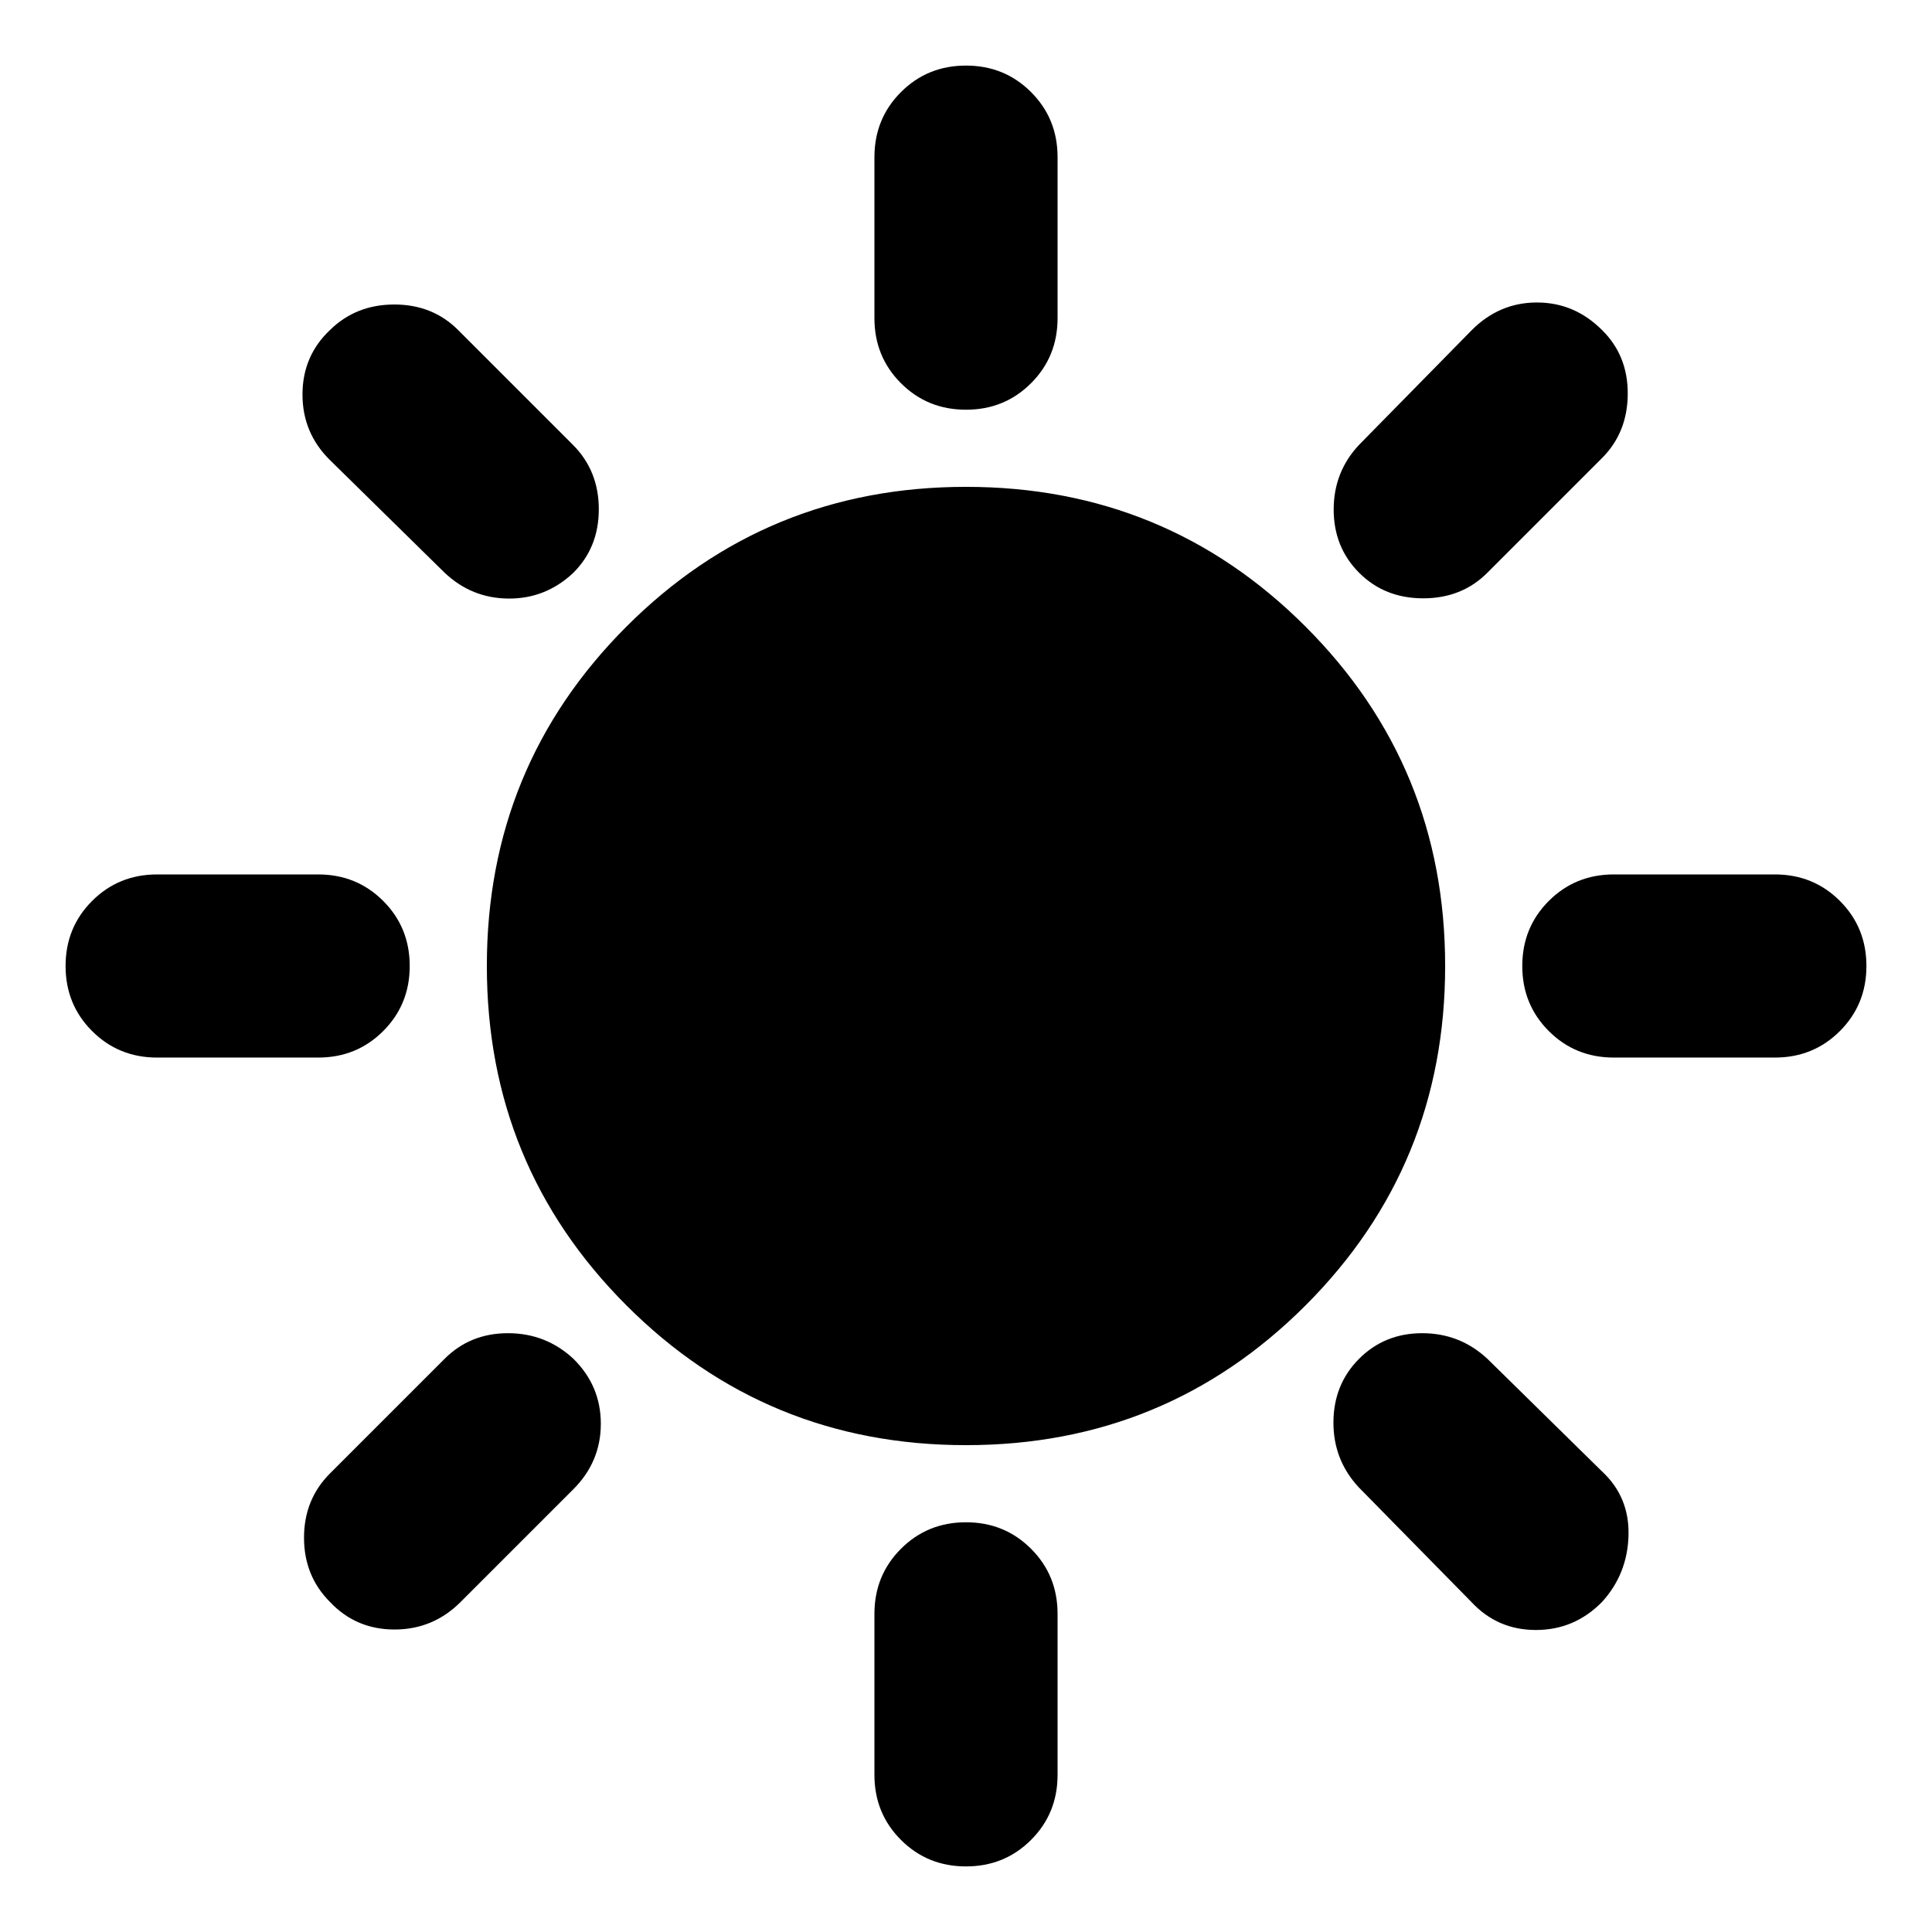 <svg aria-hidden="true" viewBox="0 -960 960 960" fill="currentColor">
  <path d="M480-756.413q-19.152 0-32.326-13.174T434.5-801.913v-80q0-19.152 13.174-32.326T480-927.413q19.152 0 32.326 13.174t13.174 32.326v80q0 19.152-13.174 32.326T480-756.413Zm195.37 81.043q-12.674-12.673-12.674-31.445t12.674-32.207l56-57q13.673-13.674 32.326-13.674 18.652 0 32.326 13.674 12.913 12.674 12.793 31.826-.119 19.153-12.793 31.826l-57 57q-12.674 12.674-31.826 12.674-19.153 0-31.826-12.674ZM801.913-434.5q-19.152 0-32.326-13.174T756.413-480q0-19.152 13.174-32.326t32.326-13.174h80q19.152 0 32.326 13.174T927.413-480q0 19.152-13.174 32.326T881.913-434.5h-80ZM480-32.587q-19.152 0-32.326-13.174T434.5-78.087v-80q0-19.152 13.174-32.326T480-203.587q19.152 0 32.326 13.174t13.174 32.326v80q0 19.152-13.174 32.326T480-32.587ZM220.978-675.37l-57-56q-13.674-13.434-13.674-32.587 0-19.152 13.674-32.065 12.913-12.674 31.946-12.674t31.706 12.674l57 57q12.914 12.913 12.914 32.065 0 19.153-12.914 31.827-13.673 12.674-31.945 12.554-18.272-.12-31.707-12.794ZM731.13-163.978l-56-57q-12.674-13.674-12.554-32.446.12-18.772 12.794-31.446 12.673-12.674 31.326-12.674 18.652 0 32.326 12.674l57 56q13.674 12.674 13.174 31.827-.5 19.152-13.174 33.065-13.674 13.913-32.826 13.913-19.153 0-32.066-13.913ZM78.087-434.5q-19.152 0-32.326-13.174T32.587-480q0-19.152 13.174-32.326T78.087-525.5h80q19.152 0 32.326 13.174T203.587-480q0 19.152-13.174 32.326T158.087-434.5h-80Zm85.891 270.522q-12.913-12.913-12.913-31.946t12.913-31.946l57-57q12.674-12.674 31.446-12.674 18.772 0 32.446 12.674 13.674 13.435 13.674 32.327 0 18.891-13.674 32.565l-56 56q-13.674 13.674-32.827 13.674-19.152 0-32.065-13.674ZM480-241.913q-99.283 0-168.685-69.402T241.913-480q0-99.283 69.402-168.685T480-718.087q99.283 0 168.685 69.402T718.087-480q0 99.283-69.402 168.685T480-241.913Z"/>
</svg>
